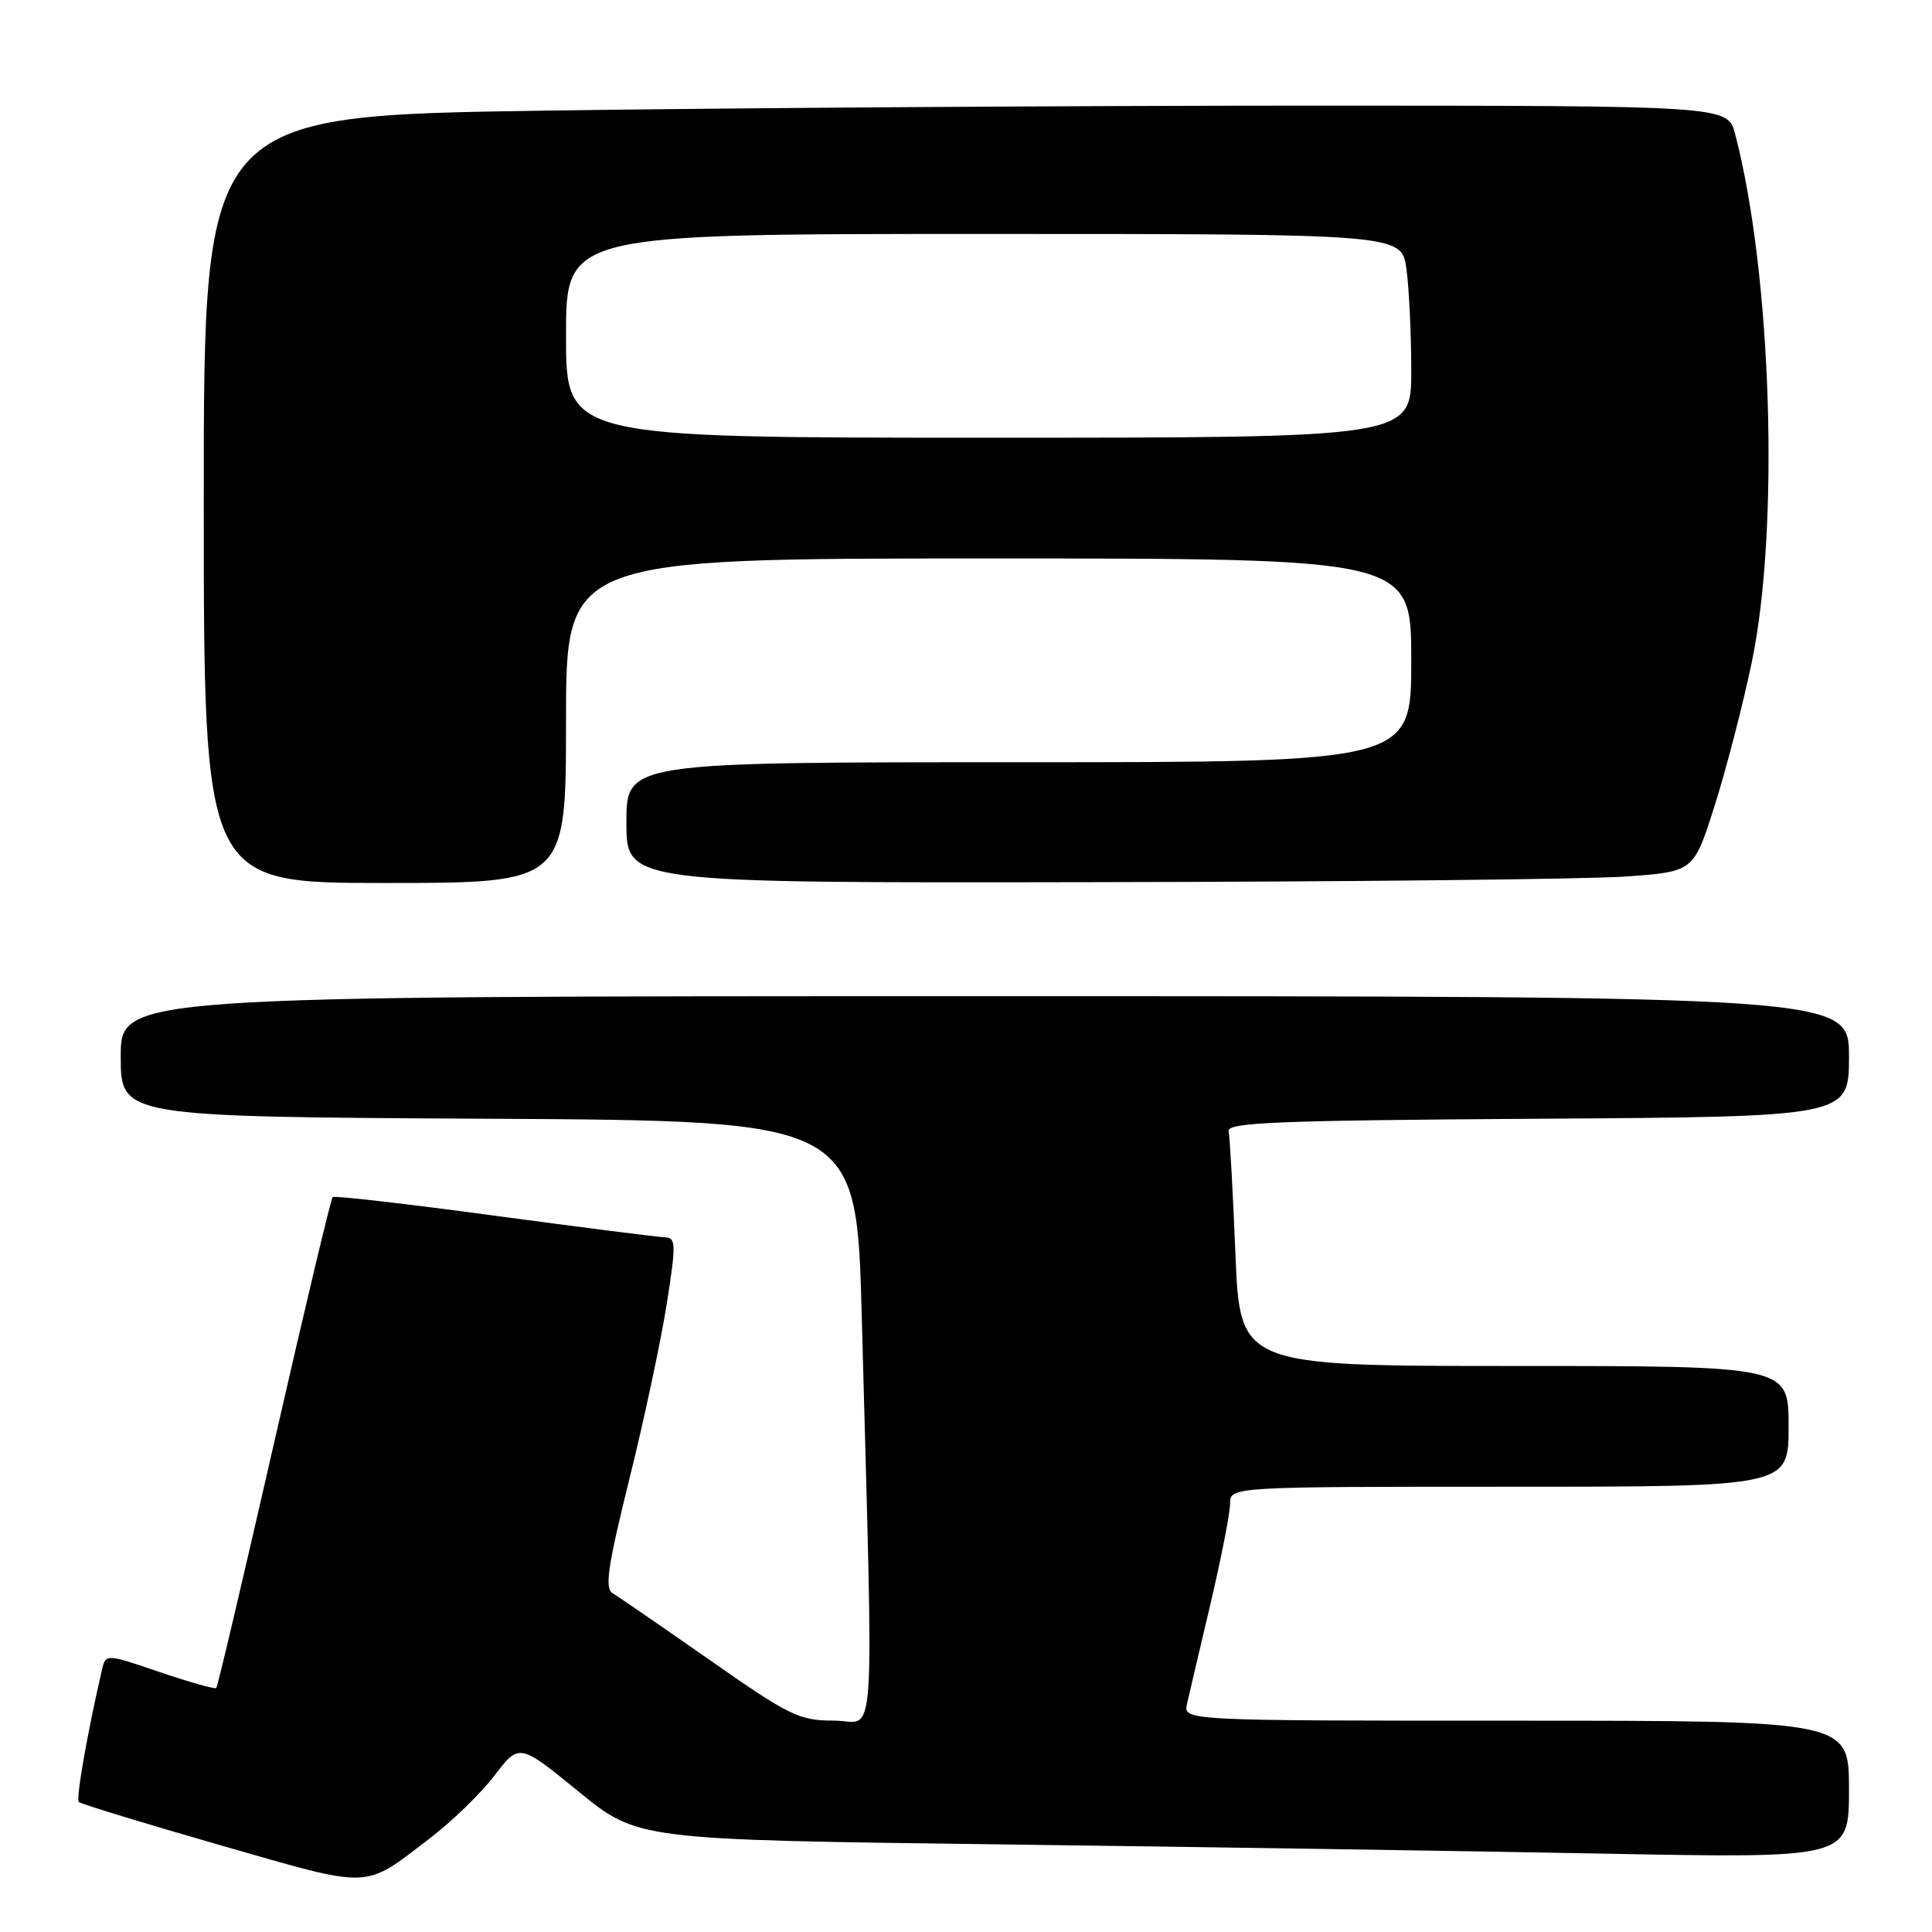 <?xml version="1.0" encoding="UTF-8" standalone="no"?>
<!DOCTYPE svg PUBLIC "-//W3C//DTD SVG 1.1//EN" "http://www.w3.org/Graphics/SVG/1.1/DTD/svg11.dtd" >
<svg xmlns="http://www.w3.org/2000/svg" xmlns:xlink="http://www.w3.org/1999/xlink" version="1.1" viewBox="0 0 256 256">
 <g >
 <path fill="currentColor"
d=" M 56.86 243.66 C 59.81 241.42 63.71 237.65 65.51 235.28 C 68.80 230.98 68.80 230.98 76.65 237.38 C 84.50 243.78 84.50 243.78 132.50 244.39 C 158.90 244.73 195.01 245.28 212.75 245.62 C 245.00 246.23 245.00 246.23 245.00 237.12 C 245.00 228.00 245.00 228.00 200.88 228.00 C 156.77 228.00 156.77 228.00 157.29 225.75 C 157.57 224.51 158.97 218.55 160.40 212.50 C 161.82 206.45 162.99 200.49 162.99 199.25 C 163.00 197.00 163.00 197.00 200.00 197.00 C 237.00 197.00 237.00 197.00 237.00 189.00 C 237.00 181.00 237.00 181.00 200.66 181.00 C 164.31 181.00 164.31 181.00 163.70 166.14 C 163.37 157.96 162.96 150.65 162.80 149.89 C 162.55 148.73 169.21 148.46 203.75 148.24 C 245.00 147.98 245.00 147.98 245.00 139.99 C 245.00 132.00 245.00 132.00 130.50 132.00 C 16.00 132.00 16.00 132.00 16.00 139.99 C 16.00 147.98 16.00 147.98 64.75 148.24 C 113.50 148.50 113.50 148.50 114.19 174.50 C 115.76 233.93 116.16 228.00 110.50 227.99 C 105.87 227.98 104.64 227.38 94.00 219.93 C 87.67 215.51 81.90 211.54 81.17 211.11 C 80.10 210.48 80.54 207.50 83.41 195.92 C 85.38 187.99 87.60 177.56 88.35 172.75 C 89.60 164.81 89.57 164.00 88.11 163.95 C 87.23 163.93 77.05 162.63 65.50 161.08 C 53.95 159.52 44.31 158.41 44.08 158.62 C 43.85 158.83 40.36 173.48 36.32 191.18 C 32.28 208.87 28.84 223.50 28.66 223.67 C 28.48 223.85 25.11 222.90 21.17 221.56 C 14.01 219.12 14.01 219.12 13.50 221.31 C 11.57 229.64 10.04 238.37 10.44 238.77 C 10.70 239.03 19.14 241.61 29.20 244.50 C 49.51 250.33 48.05 250.38 56.86 243.66 Z  M 75.00 95.50 C 75.00 74.00 75.00 74.00 131.00 74.00 C 187.00 74.00 187.00 74.00 187.00 87.50 C 187.00 101.00 187.00 101.00 135.00 101.00 C 83.00 101.00 83.00 101.00 83.00 109.00 C 83.00 117.00 83.00 117.00 144.75 116.89 C 178.71 116.84 210.53 116.50 215.46 116.14 C 224.42 115.50 224.42 115.50 227.17 106.84 C 228.69 102.08 230.91 93.53 232.10 87.84 C 235.83 70.15 234.77 36.26 229.91 17.75 C 228.92 14.00 228.92 14.00 173.13 14.00 C 142.44 14.00 97.00 14.30 72.16 14.66 C 27.00 15.33 27.00 15.33 27.00 66.16 C 27.00 117.00 27.00 117.00 51.00 117.00 C 75.00 117.00 75.00 117.00 75.00 95.50 Z  M 75.00 44.50 C 75.00 31.00 75.00 31.00 130.36 31.00 C 185.73 31.00 185.73 31.00 186.36 35.64 C 186.71 38.19 187.00 44.27 187.00 49.14 C 187.00 58.00 187.00 58.00 131.00 58.00 C 75.00 58.00 75.00 58.00 75.00 44.50 Z "/>
</g>
</svg>